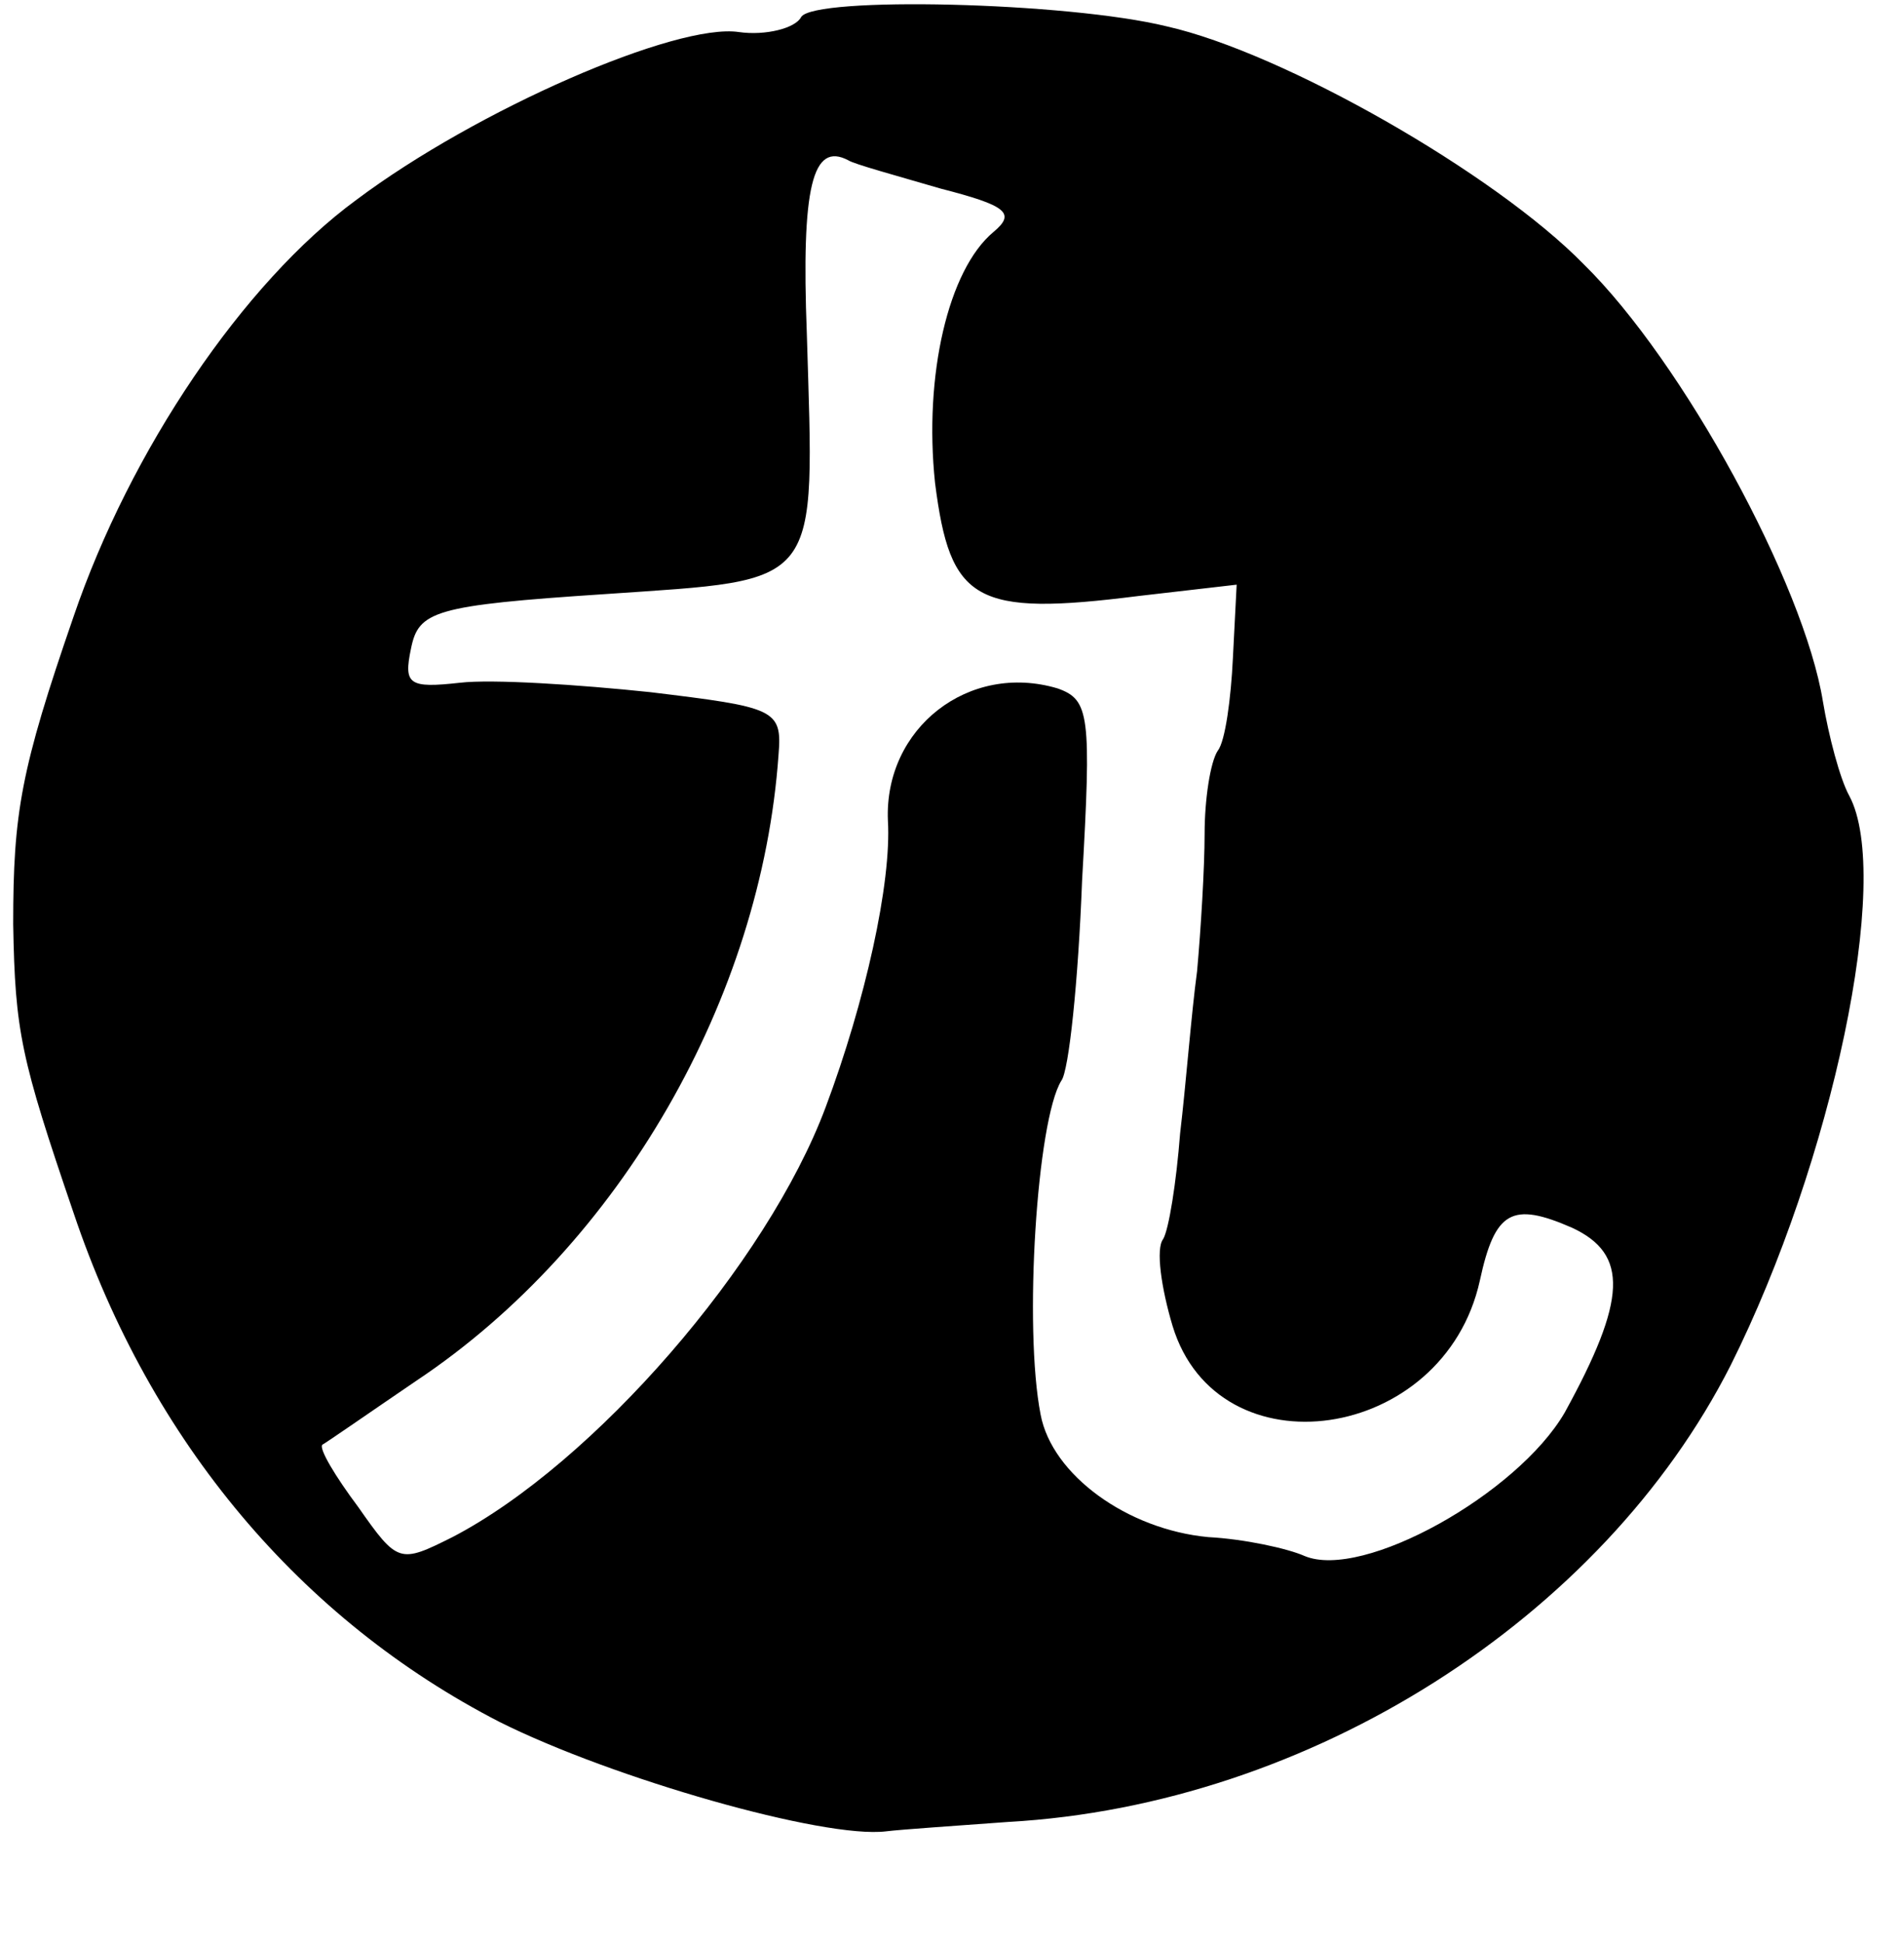 <?xml version="1.0" standalone="no"?>
<!DOCTYPE svg PUBLIC "-//W3C//DTD SVG 20010904//EN"
 "http://www.w3.org/TR/2001/REC-SVG-20010904/DTD/svg10.dtd">
<svg version="1.0" xmlns="http://www.w3.org/2000/svg"
 width="101pt" height="103pt" viewBox="0 0 101 103"
 preserveAspectRatio="xMidYMid meet">
<g transform="translate(0,103) scale(0.1,-0.1)"
fill="#000000" stroke="none">
<path d="M425 1021 c-3 -6 -19 -10 -33 -8 -33 5 -139 -41 -203 -89 -60 -44
-120 -133 -150 -221 -28 -81 -32 -104 -32 -163 1 -57 4 -71 32 -153 41 -122
121 -216 226 -270 60 -30 172 -62 205 -58 8 1 38 3 65 5 160 9 315 108 383
242 54 108 86 259 63 302 -5 9 -11 32 -14 50 -10 62 -74 180 -127 232 -47 48
-159 112 -221 126 -53 13 -187 16 -194 5z m74 -91 c35 -9 40 -13 28 -23 -24
-20 -37 -76 -31 -133 8 -63 21 -71 108 -60 l52 6 -2 -39 c-1 -21 -4 -44 -8
-49 -4 -6 -7 -26 -7 -44 0 -18 -2 -51 -4 -73 -3 -22 -6 -61 -9 -86 -2 -26 -6
-51 -9 -56 -4 -5 -1 -26 5 -46 24 -79 144 -62 163 24 8 37 17 42 49 28 30 -14
29 -38 -4 -98 -25 -43 -107 -89 -138 -76 -9 4 -32 9 -51 10 -43 4 -83 33 -89
65 -9 46 -2 156 11 177 4 5 9 53 11 106 5 88 4 96 -13 102 -47 14 -92 -21 -90
-70 2 -33 -12 -96 -33 -152 -31 -83 -123 -189 -198 -228 -28 -14 -29 -14 -50
16 -12 16 -21 31 -19 33 2 1 25 17 50 34 108 72 183 203 192 332 2 24 -2 25
-68 33 -38 4 -84 7 -101 5 -27 -3 -30 -1 -26 18 4 20 12 23 103 29 116 8 111
2 107 138 -3 78 3 102 22 92 3 -2 25 -8 49 -15z"/>
</g>
</svg>
